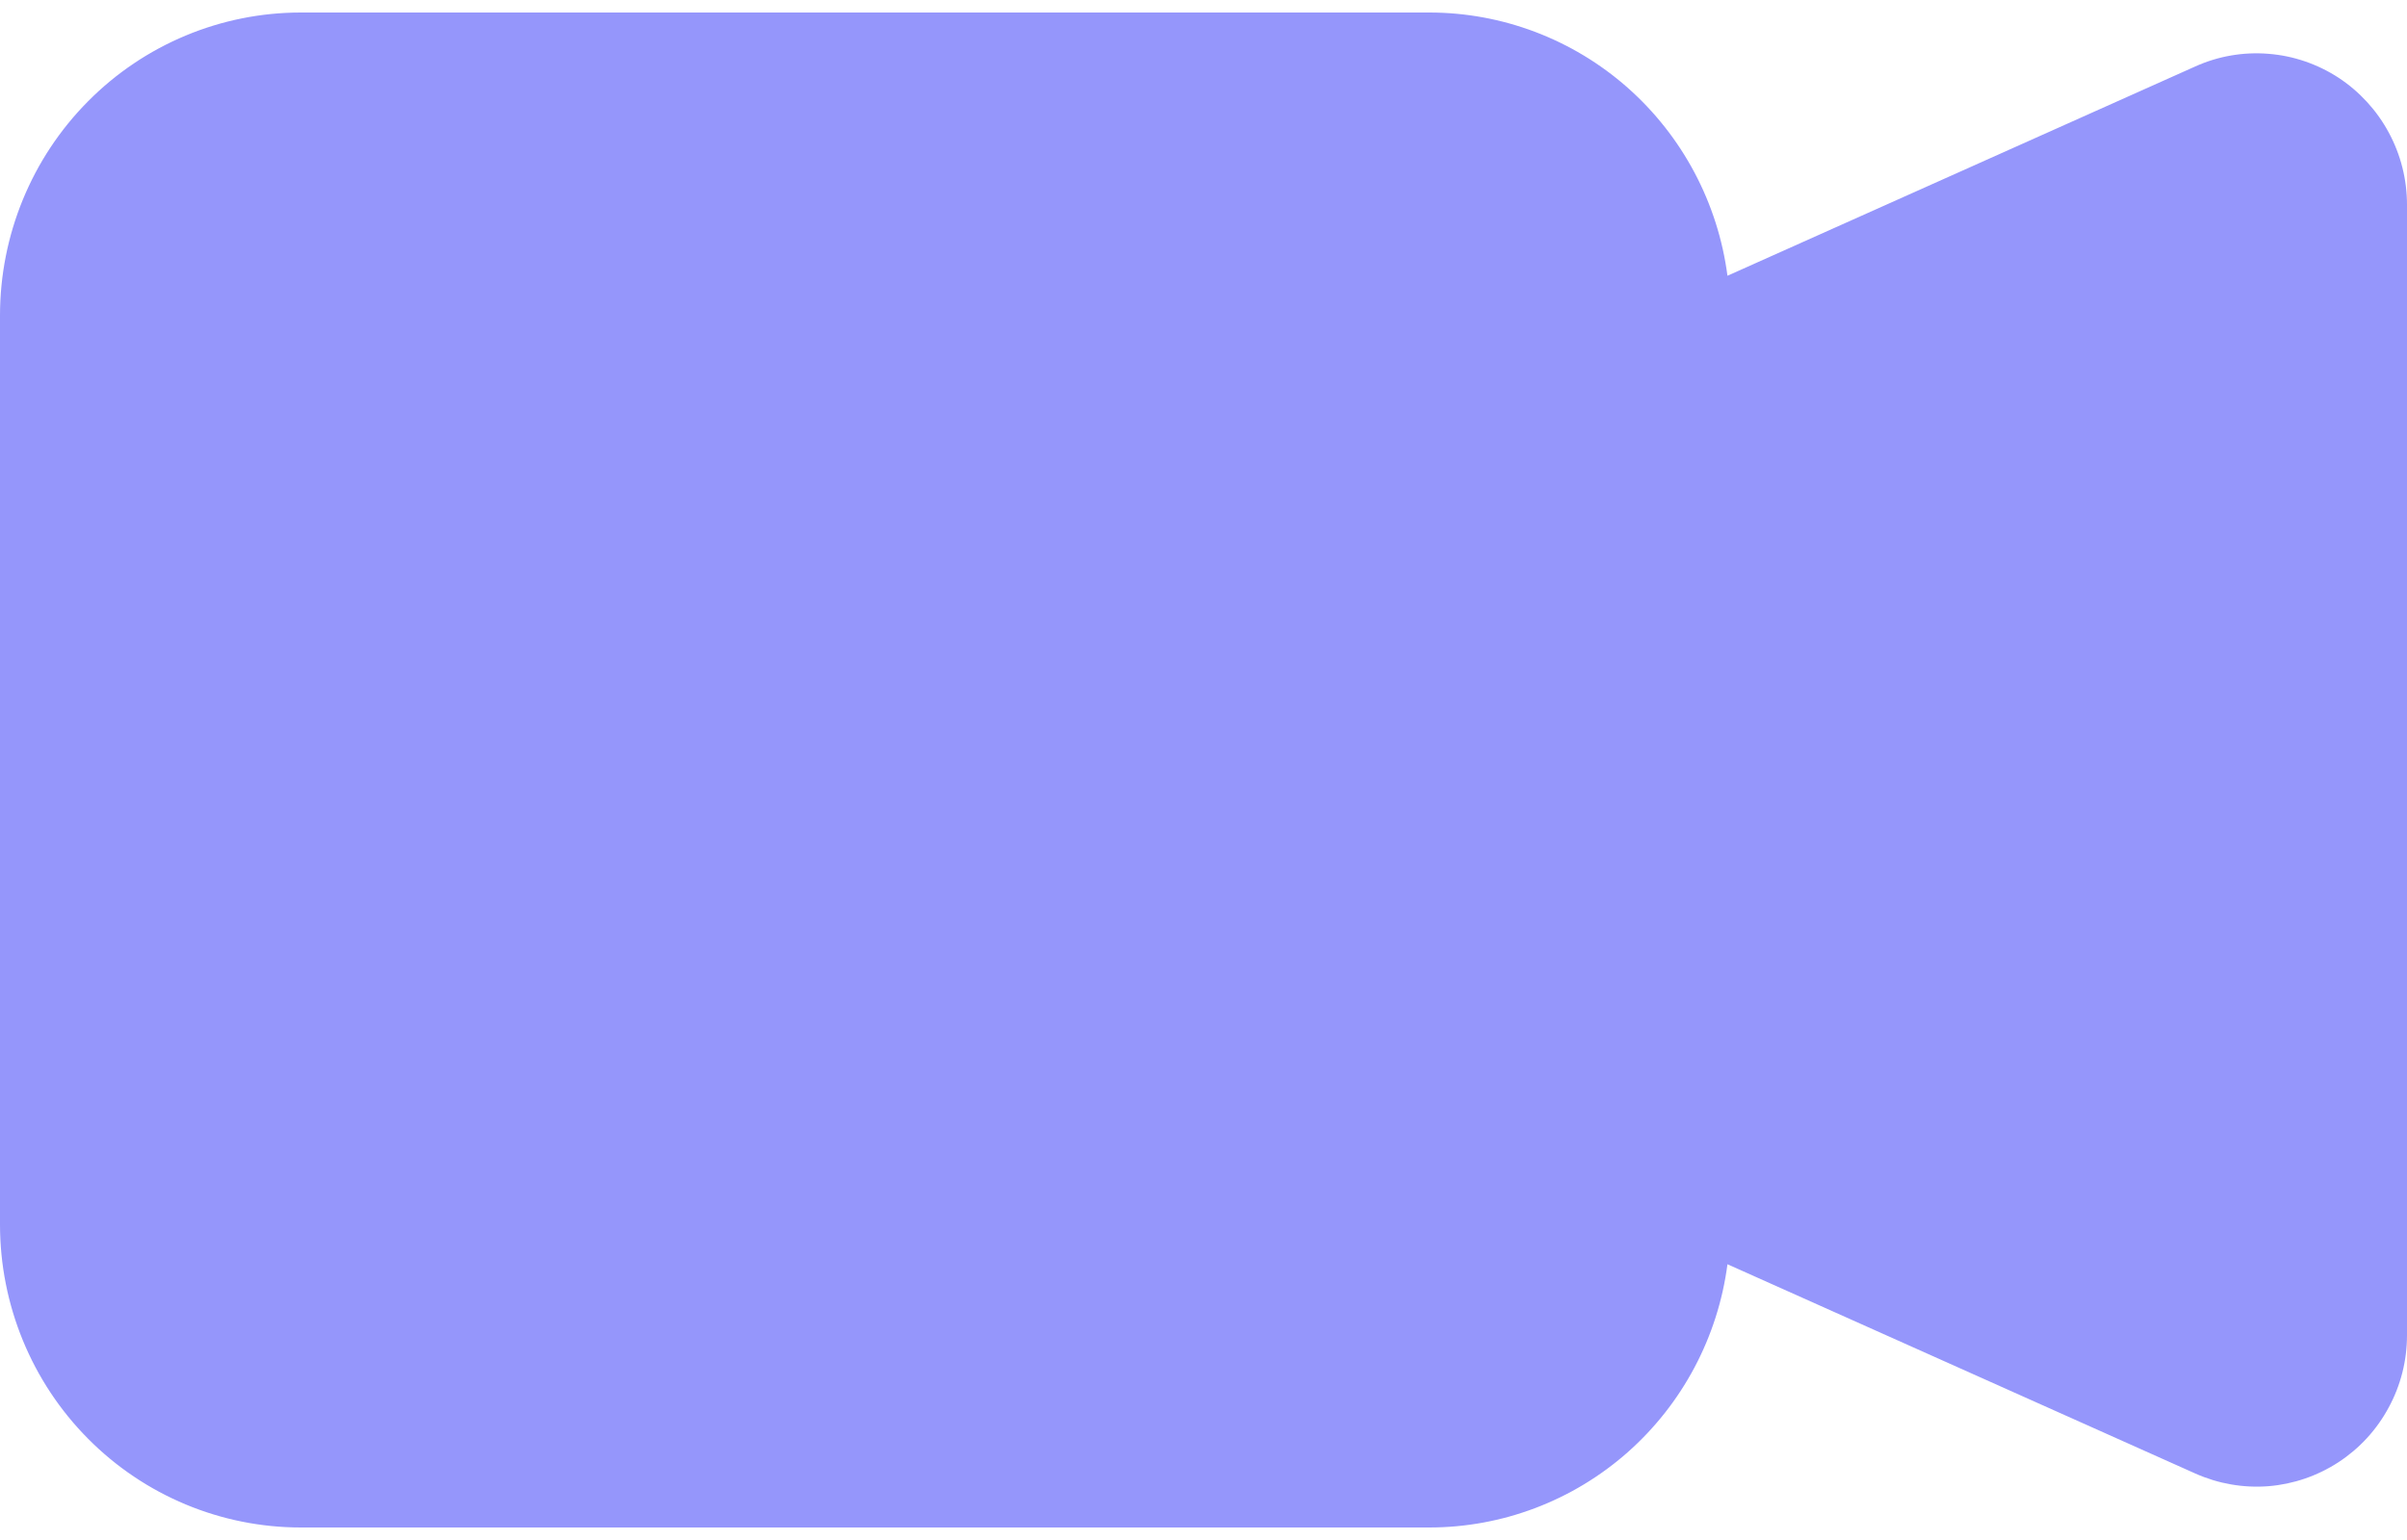 <svg width="25" height="16" viewBox="0 0 25 16" fill="none" xmlns="http://www.w3.org/2000/svg">
<path fill-rule="evenodd" clip-rule="evenodd" d="M0 3.278C0 2.443 0.329 1.642 0.915 1.052C1.501 0.461 2.296 0.13 3.125 0.13H14.844C15.602 0.13 16.334 0.407 16.904 0.91C17.474 1.414 17.843 2.108 17.942 2.865L22.802 0.69C23.039 0.583 23.3 0.538 23.56 0.559C23.819 0.579 24.07 0.665 24.288 0.807C24.506 0.95 24.686 1.146 24.81 1.376C24.935 1.607 25 1.865 25 2.127V13.873C25 14.135 24.935 14.393 24.81 14.623C24.686 14.854 24.507 15.049 24.288 15.192C24.07 15.334 23.82 15.42 23.561 15.441C23.301 15.461 23.041 15.416 22.803 15.31L17.942 13.135C17.843 13.892 17.474 14.586 16.904 15.09C16.334 15.593 15.602 15.87 14.844 15.87H3.125C2.296 15.87 1.501 15.539 0.915 14.948C0.329 14.358 0 13.557 0 12.722V3.278Z" fill="#9596FB"/>
</svg>
